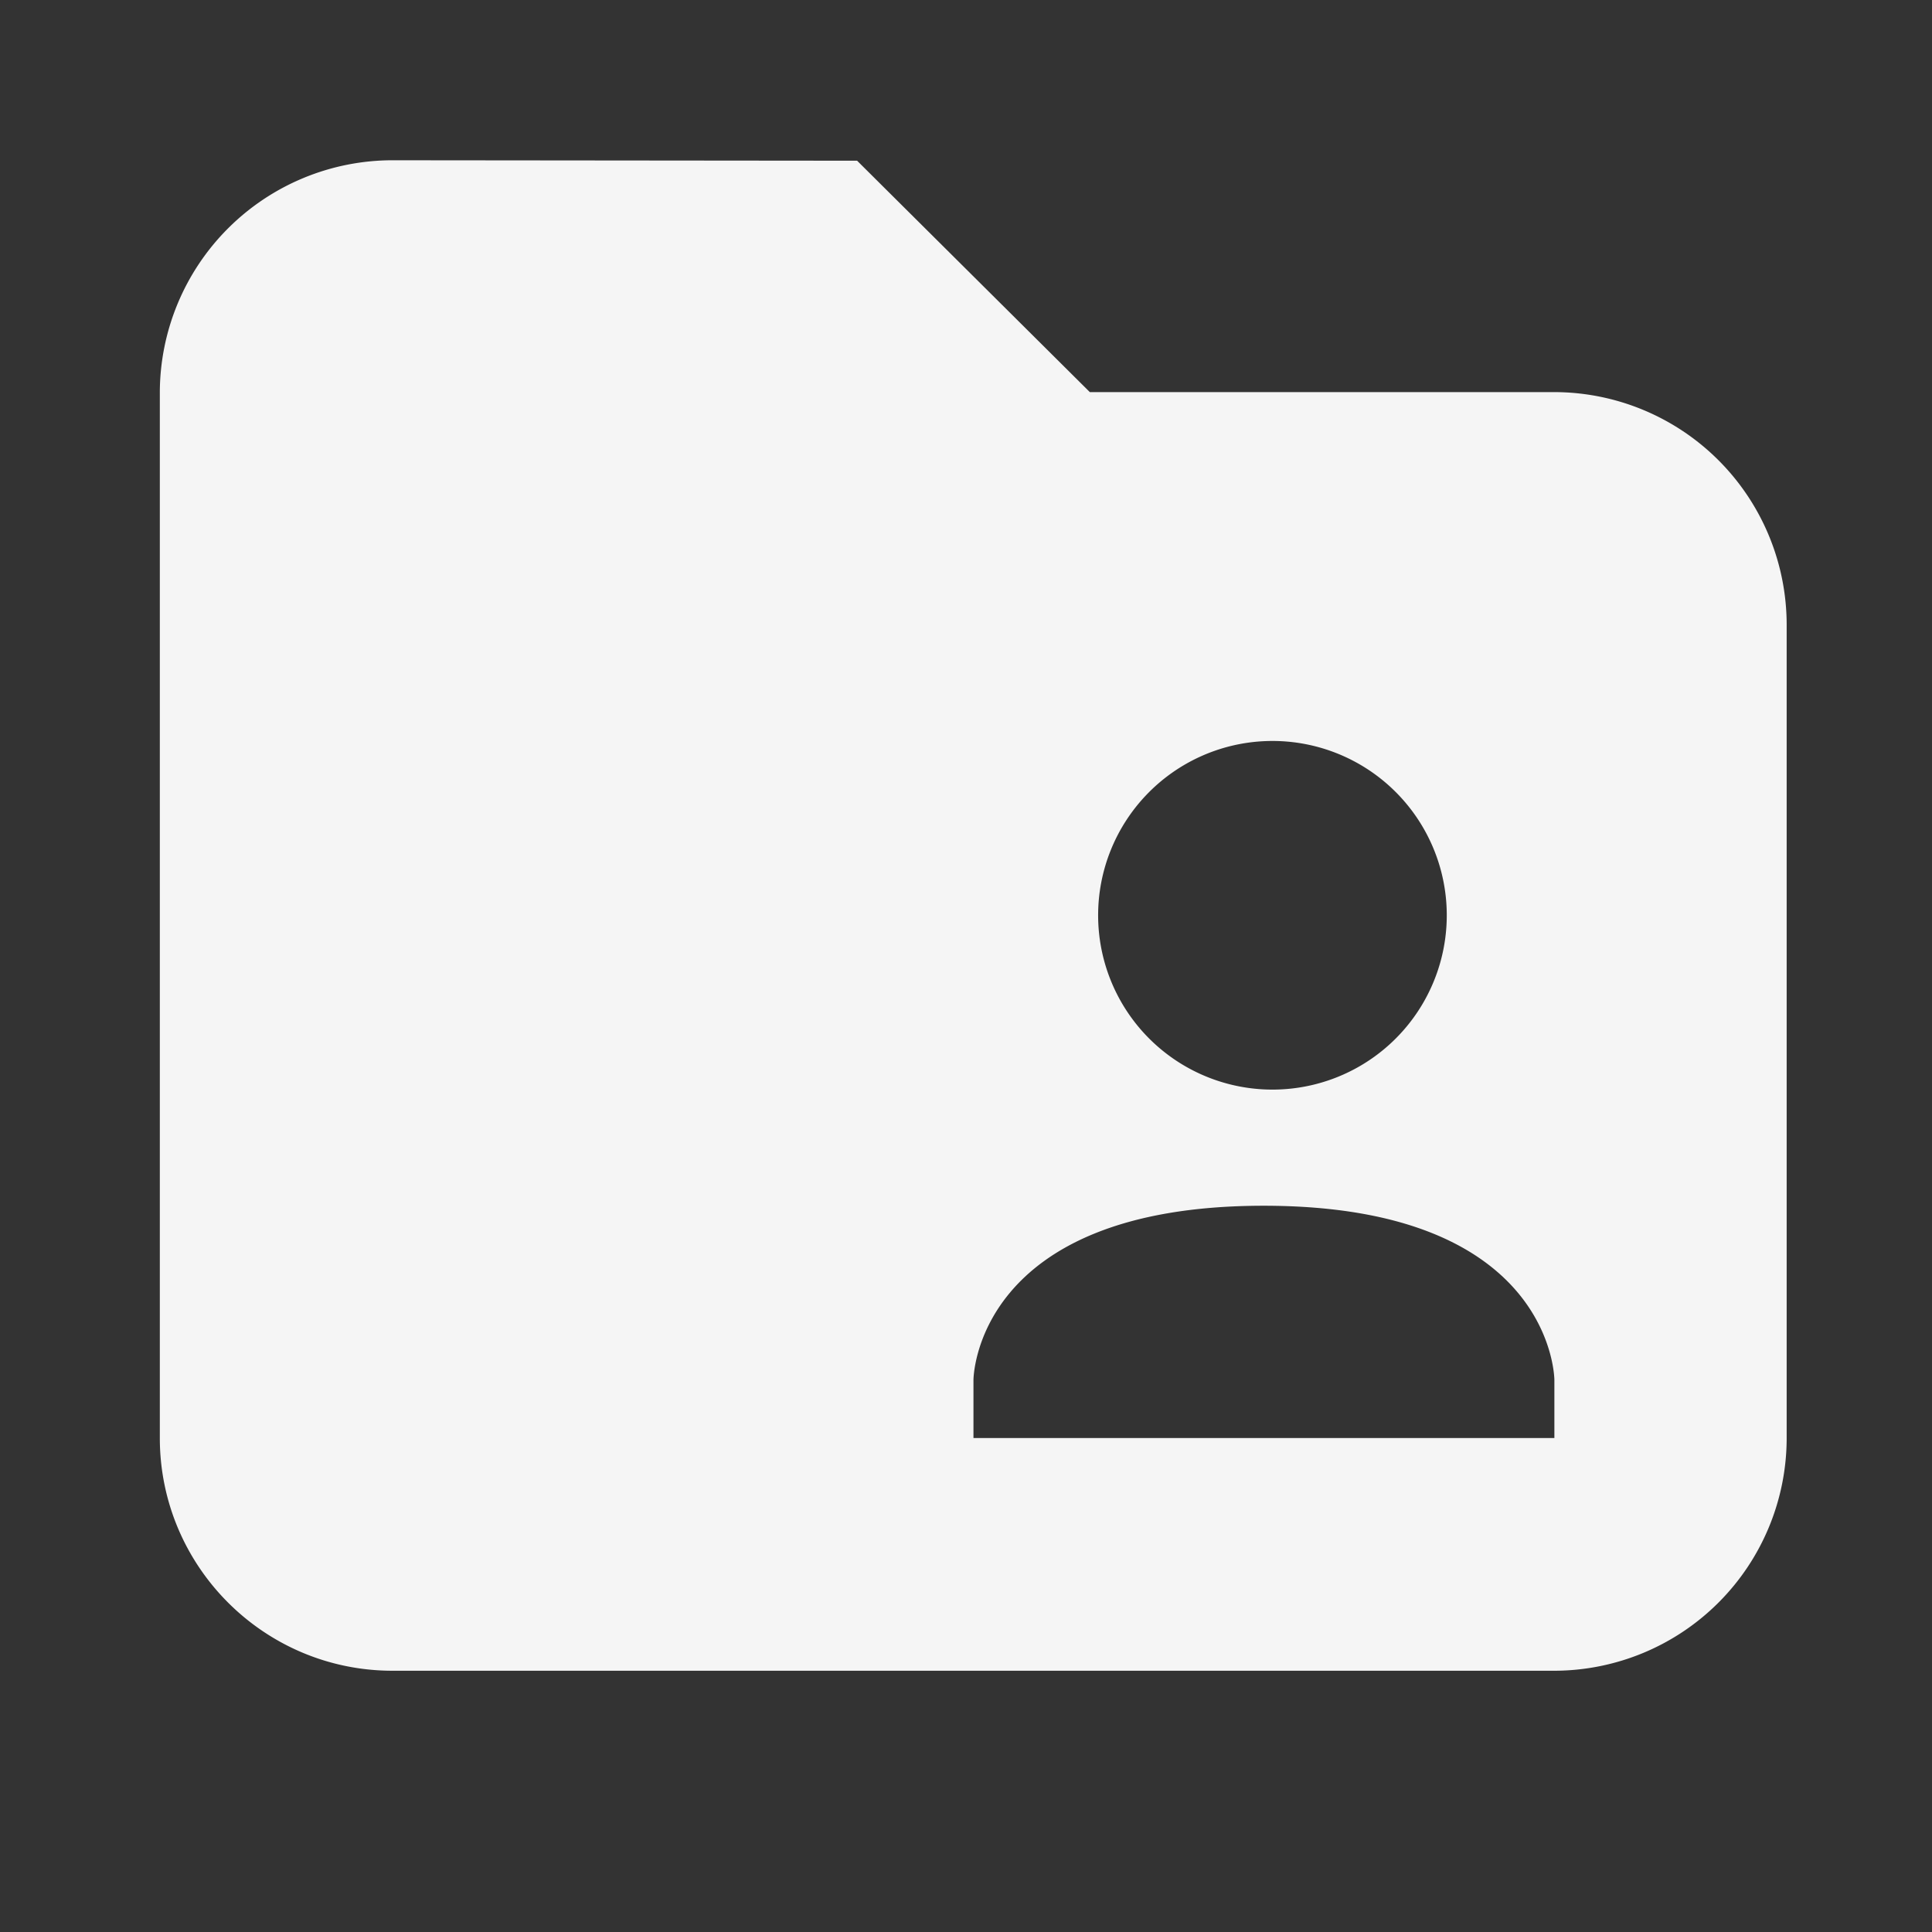 <?xml version="1.0" encoding="UTF-8" standalone="no"?>
<svg
   xmlns:dc="http://purl.org/dc/elements/1.1/"
   xmlns:cc="http://creativecommons.org/ns#"
   xmlns:rdf="http://www.w3.org/1999/02/22-rdf-syntax-ns#"
   xmlns:svg="http://www.w3.org/2000/svg"
   xmlns="http://www.w3.org/2000/svg"
   xmlns:sodipodi="http://sodipodi.sourceforge.net/DTD/sodipodi-0.dtd"
   xmlns:inkscape="http://www.inkscape.org/namespaces/inkscape"
   width="22"
   height="22"
   version="1.1"
   id="svg6"
   sodipodi:docname="folder-public.svg">
  <rect width="100%" height="100%" fill="#333333" stroke="none"/>
  <defs
     id="defs10" />
  <sodipodi:namedview
     pagecolor="#ffffff"
     bordercolor="#666666"
     borderopacity="1"
     objecttolerance="10"
     gridtolerance="10"
     guidetolerance="10"
     inkscape:pageopacity="0"
     inkscape:pageshadow="2"
     inkscape:window-width="640"
     inkscape:window-height="480"
     id="namedview8" />
  <path
     d="M.5.5h21.165v21.165H.5z"
     fill="none"
     id="path2" />
  <path
     d="M4.47 1.825A2.65 2.65 0 0 0 1.82 4.47v11.905c0 1.46 1.185 2.65 2.65 2.65H17.7a2.65 2.65 0 0 0 2.645-2.65v-9.26a2.65 2.65 0 0 0-2.65-2.65H12.41L9.76 1.83zm9.92 6.615a1.985 1.985 0 1 1 0 3.965 1.985 1.985 0 0 1 0-3.965zm0 5.29c3.31 0 3.31 1.985 3.31 1.985v.66h-6.615v-.66s0-1.985 3.305-1.985z"
     fill="#f5f5f5"
     id="path4" />
</svg>
